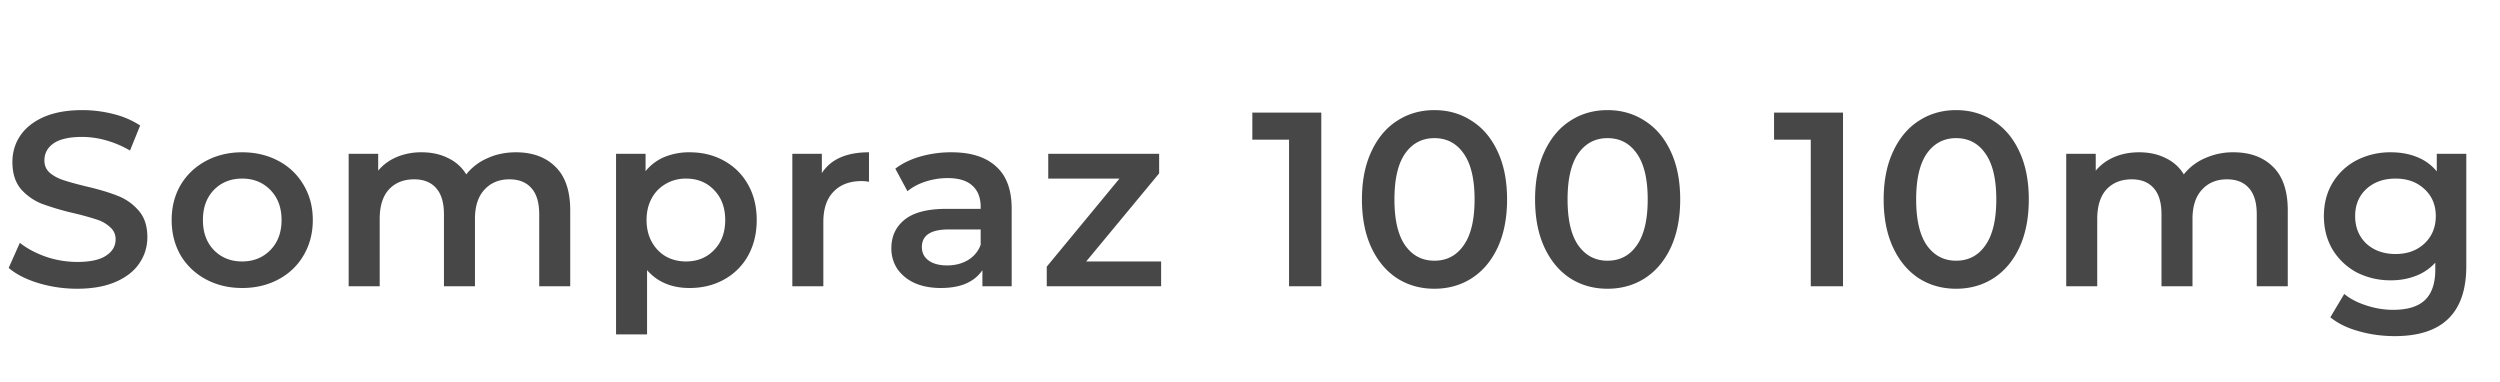 <svg width="131" height="20" viewBox="0 0 131 20" fill="none" xmlns="http://www.w3.org/2000/svg"><path d="M4.043 15.13c-.702 0-1.382-.1-2.041-.299-.65-.2-1.166-.464-1.547-.793l.585-1.313c.373.295.828.537 1.365.728a5.153 5.153 0 001.638.273c.676 0 1.179-.108 1.508-.325.338-.217.507-.503.507-.858a.803.803 0 00-.286-.637 1.847 1.847 0 00-.702-.403 15.795 15.795 0 00-1.17-.325 14.02 14.02 0 01-1.69-.494 2.861 2.861 0 01-1.105-.767C.802 9.562.65 9.085.65 8.487c0-.503.134-.958.403-1.365.277-.416.689-.745 1.235-.988.555-.243 1.23-.364 2.028-.364.555 0 1.1.07 1.638.208a4.528 4.528 0 011.391.598l-.533 1.313a5.258 5.258 0 00-1.248-.533 4.668 4.668 0 00-1.261-.182c-.667 0-1.166.113-1.495.338-.32.225-.481.524-.481.897 0 .26.091.472.273.637.19.165.429.295.715.39.286.095.676.204 1.17.325.676.156 1.23.32 1.664.494.433.165.802.42 1.105.767.312.347.468.815.468 1.404 0 .503-.139.958-.416 1.365-.269.407-.68.732-1.235.975s-1.23.364-2.028.364zm8.644-.039c-.702 0-1.335-.152-1.898-.455a3.377 3.377 0 01-1.326-1.261c-.312-.546-.468-1.161-.468-1.846s.156-1.296.468-1.833c.32-.537.762-.958 1.326-1.261.563-.303 1.196-.455 1.898-.455.71 0 1.347.152 1.91.455a3.286 3.286 0 011.314 1.261c.32.537.48 1.148.48 1.833s-.16 1.3-.48 1.846c-.312.537-.75.958-1.313 1.261-.564.303-1.2.455-1.911.455zm0-1.391c.598 0 1.092-.2 1.482-.598.39-.399.585-.923.585-1.573 0-.65-.195-1.174-.585-1.573-.39-.399-.884-.598-1.482-.598s-1.092.2-1.482.598c-.382.399-.572.923-.572 1.573 0 .65.19 1.174.572 1.573.39.399.884.598 1.482.598zm14.346-5.72c.875 0 1.568.256 2.08.767.511.503.767 1.261.767 2.275V15h-1.625v-3.77c0-.607-.135-1.062-.403-1.365-.269-.312-.655-.468-1.157-.468-.546 0-.984.182-1.313.546-.33.355-.494.867-.494 1.534V15h-1.625v-3.77c0-.607-.135-1.062-.403-1.365-.269-.312-.655-.468-1.157-.468-.555 0-.997.178-1.326.533-.321.355-.481.871-.481 1.547V15H18.27V8.058h1.547v.884c.26-.312.585-.55.975-.715a3.31 3.31 0 011.3-.247c.52 0 .979.1 1.378.299.407.19.728.477.962.858a2.837 2.837 0 011.105-.845c.45-.208.949-.312 1.495-.312zm9.096 0c.676 0 1.279.147 1.807.442.538.295.958.71 1.261 1.248.304.537.455 1.157.455 1.859s-.151 1.326-.455 1.872a3.176 3.176 0 01-1.26 1.248c-.53.295-1.132.442-1.808.442-.936 0-1.677-.312-2.223-.936v3.367h-1.625V8.058h1.547v.91c.269-.33.598-.576.988-.741a3.407 3.407 0 011.313-.247zm-.182 5.72c.598 0 1.088-.2 1.47-.598.39-.399.584-.923.584-1.573 0-.65-.195-1.174-.585-1.573-.381-.399-.87-.598-1.469-.598-.39 0-.74.091-1.053.273a1.881 1.881 0 00-.74.754c-.183.33-.274.71-.274 1.144 0 .433.091.815.273 1.144.182.33.43.585.741.767.312.173.663.26 1.053.26zm7.118-4.628c.468-.728 1.292-1.092 2.47-1.092v1.547a2.062 2.062 0 00-.377-.039c-.632 0-1.126.186-1.482.559-.355.364-.533.893-.533 1.586V15h-1.625V8.058h1.547v1.014zm6.788-1.092c1.022 0 1.802.247 2.34.741.546.485.819 1.222.819 2.21V15h-1.534v-.845c-.2.303-.486.537-.858.702-.364.156-.806.234-1.326.234s-.975-.087-1.365-.26a2.22 2.22 0 01-.91-.741 1.94 1.94 0 01-.312-1.079c0-.624.23-1.122.689-1.495.468-.381 1.2-.572 2.197-.572h1.794v-.104c0-.485-.148-.858-.442-1.118-.286-.26-.715-.39-1.287-.39-.39 0-.776.06-1.157.182-.373.121-.69.29-.95.507l-.636-1.183c.364-.277.801-.49 1.313-.637a5.842 5.842 0 011.625-.221zm-.221 5.928c.407 0 .767-.091 1.079-.273.32-.19.546-.46.676-.806v-.806H49.71c-.936 0-1.404.308-1.404.923 0 .295.117.529.35.702.235.173.56.26.976.26zm11.211-.208V15H54.85v-1.027l3.81-4.615h-3.732v-1.3h5.811v1.027L56.917 13.7h3.926zm8.393-7.8V15h-1.69V7.317h-1.924V5.9h3.614zm5.926 9.23c-.728 0-1.378-.182-1.95-.546-.572-.373-1.023-.91-1.352-1.612-.33-.71-.494-1.551-.494-2.522 0-.97.165-1.807.494-2.509.33-.71.78-1.248 1.352-1.612.572-.373 1.222-.559 1.95-.559s1.378.186 1.95.559c.58.364 1.036.901 1.365 1.612.33.702.494 1.538.494 2.509 0 .97-.165 1.811-.494 2.522-.33.702-.784 1.24-1.365 1.612-.572.364-1.222.546-1.95.546zm0-1.469c.65 0 1.161-.269 1.534-.806.382-.537.572-1.339.572-2.405 0-1.066-.19-1.868-.572-2.405-.373-.537-.884-.806-1.534-.806-.641 0-1.153.269-1.534.806-.373.537-.559 1.339-.559 2.405 0 1.066.186 1.868.56 2.405.38.537.892.806 1.533.806zm9.072 1.469c-.728 0-1.378-.182-1.95-.546-.572-.373-1.023-.91-1.352-1.612-.33-.71-.494-1.551-.494-2.522 0-.97.165-1.807.494-2.509.33-.71.78-1.248 1.352-1.612.572-.373 1.222-.559 1.95-.559s1.378.186 1.95.559c.58.364 1.036.901 1.365 1.612.33.702.494 1.538.494 2.509 0 .97-.165 1.811-.494 2.522-.33.702-.784 1.24-1.365 1.612-.572.364-1.222.546-1.95.546zm0-1.469c.65 0 1.162-.269 1.534-.806.382-.537.572-1.339.572-2.405 0-1.066-.19-1.868-.572-2.405-.373-.537-.884-.806-1.534-.806-.641 0-1.152.269-1.534.806-.373.537-.559 1.339-.559 2.405 0 1.066.186 1.868.56 2.405.38.537.892.806 1.533.806zM96.574 5.9V15h-1.69V7.317H92.96V5.9h3.614zm5.926 9.23c-.728 0-1.378-.182-1.95-.546-.572-.373-1.022-.91-1.352-1.612-.33-.71-.494-1.551-.494-2.522 0-.97.165-1.807.494-2.509.33-.71.78-1.248 1.352-1.612.572-.373 1.222-.559 1.95-.559s1.378.186 1.95.559c.581.364 1.036.901 1.365 1.612.33.702.494 1.538.494 2.509 0 .97-.164 1.811-.494 2.522-.329.702-.784 1.24-1.365 1.612-.572.364-1.222.546-1.95.546zm0-1.469c.65 0 1.162-.269 1.534-.806.382-.537.572-1.339.572-2.405 0-1.066-.19-1.868-.572-2.405-.372-.537-.884-.806-1.534-.806-.641 0-1.152.269-1.534.806-.372.537-.559 1.339-.559 2.405 0 1.066.187 1.868.559 2.405.382.537.893.806 1.534.806zm14.532-5.681c.876 0 1.569.256 2.08.767.512.503.767 1.261.767 2.275V15h-1.625v-3.77c0-.607-.134-1.062-.403-1.365-.268-.312-.654-.468-1.157-.468-.546 0-.983.182-1.313.546-.329.355-.494.867-.494 1.534V15h-1.625v-3.77c0-.607-.134-1.062-.403-1.365-.268-.312-.654-.468-1.157-.468-.554 0-.996.178-1.326.533-.32.355-.481.871-.481 1.547V15h-1.625V8.058h1.547v.884c.26-.312.585-.55.975-.715.39-.165.824-.247 1.3-.247.52 0 .98.1 1.378.299.408.19.728.477.962.858a2.842 2.842 0 011.105-.845 3.526 3.526 0 011.495-.312zm12.202.078v5.889c0 2.444-1.248 3.666-3.744 3.666-.667 0-1.3-.087-1.898-.26-.598-.165-1.092-.407-1.482-.728l.728-1.222c.304.251.685.45 1.144.598.468.156.941.234 1.417.234.763 0 1.322-.173 1.677-.52.356-.347.533-.875.533-1.586v-.364a2.667 2.667 0 01-1.014.689 3.57 3.57 0 01-1.313.234 3.857 3.857 0 01-1.794-.416 3.284 3.284 0 01-1.261-1.196c-.303-.511-.455-1.096-.455-1.755 0-.659.152-1.24.455-1.742a3.19 3.19 0 011.261-1.183 3.857 3.857 0 011.794-.416c.503 0 .958.082 1.365.247a2.52 2.52 0 011.04.754v-.923h1.547zm-3.705 5.252c.616 0 1.118-.182 1.508-.546.399-.373.598-.854.598-1.443 0-.58-.199-1.053-.598-1.417-.39-.364-.892-.546-1.508-.546-.624 0-1.135.182-1.534.546-.39.364-.585.836-.585 1.417 0 .59.195 1.07.585 1.443.399.364.91.546 1.534.546z" fill="#474747"/></svg>